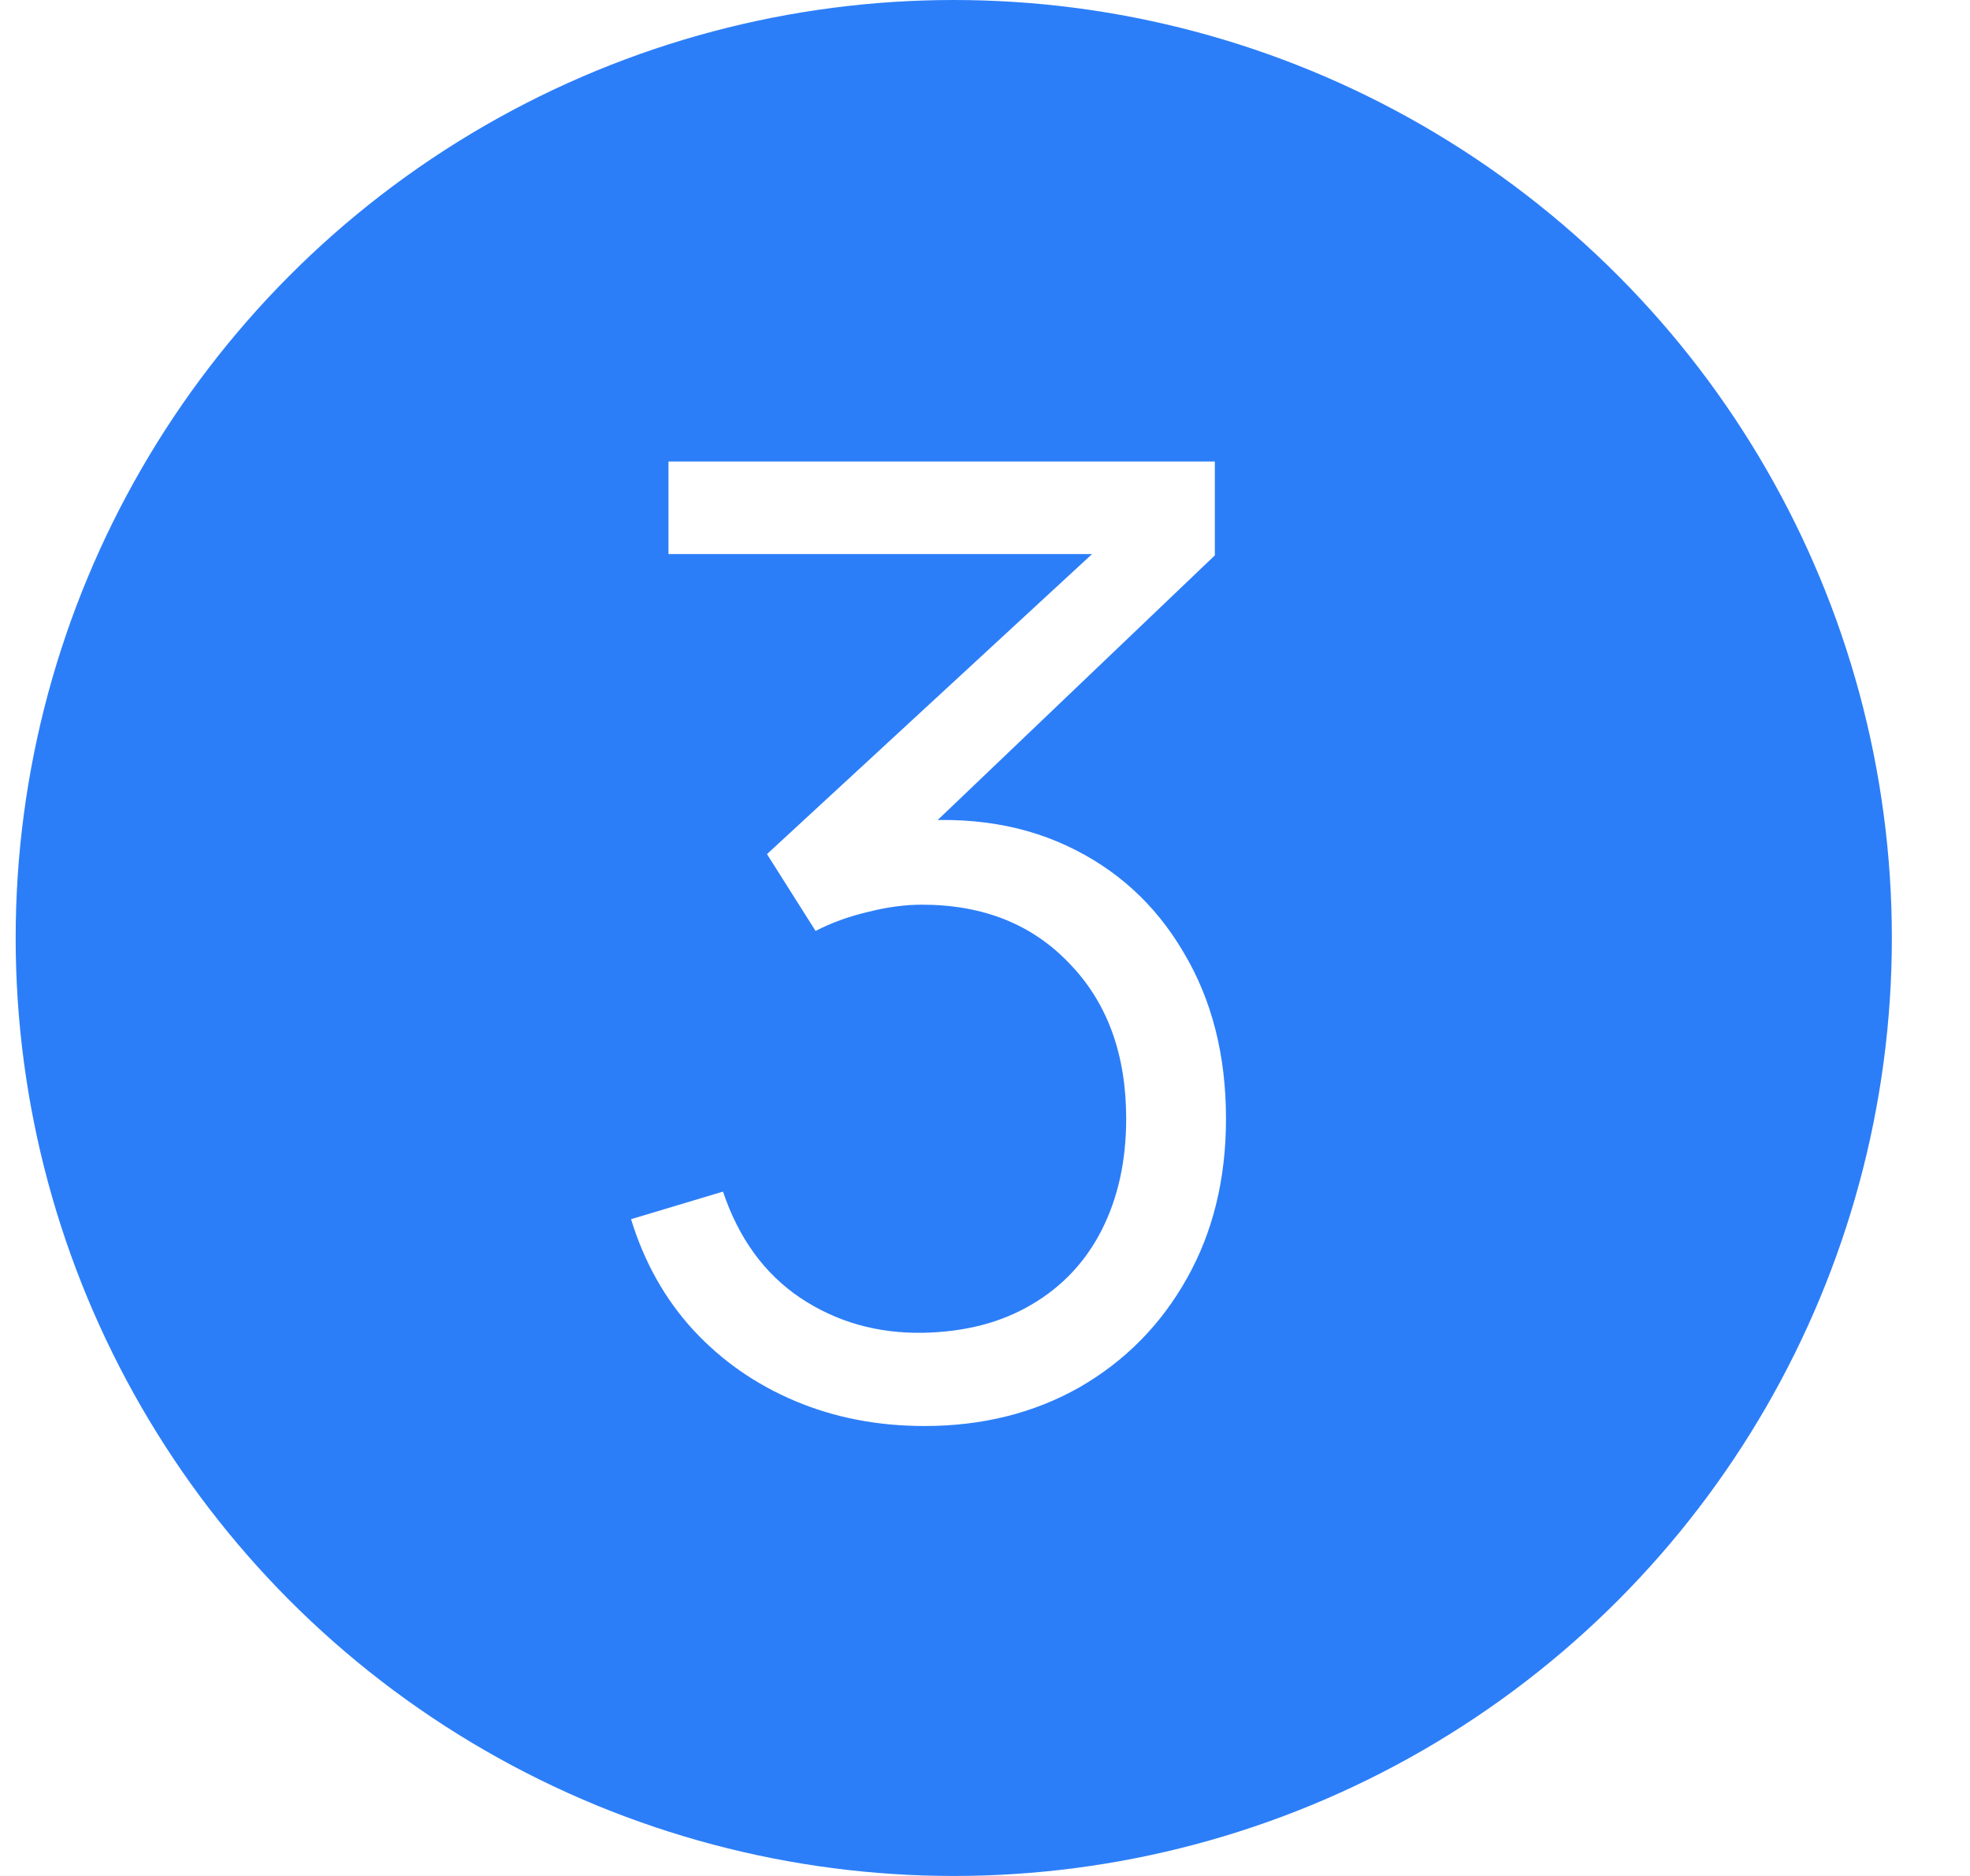 <svg width="21" height="20" viewBox="0 0 21 20" fill="none" xmlns="http://www.w3.org/2000/svg">
<rect width="21" height="20" fill="#1E1E1E"/>
<g clip-path="url(#clip0_0_1)">
<rect width="360" height="1225" transform="translate(-202 -302)" fill="white"/>
<circle cx="10.167" cy="10" r="9" fill="#2C7EF8" stroke="#2C7EF8" stroke-width="2"/>
<path d="M9.856 15.203C9.356 15.203 8.897 15.114 8.477 14.937C8.057 14.76 7.695 14.508 7.392 14.181C7.088 13.85 6.867 13.455 6.727 12.998L7.707 12.704C7.875 13.203 8.15 13.581 8.533 13.838C8.92 14.095 9.356 14.218 9.842 14.209C10.29 14.2 10.675 14.099 10.997 13.908C11.323 13.717 11.573 13.451 11.746 13.11C11.918 12.769 12.005 12.375 12.005 11.927C12.005 11.241 11.804 10.69 11.403 10.275C11.006 9.855 10.481 9.645 9.828 9.645C9.646 9.645 9.454 9.671 9.254 9.722C9.053 9.769 8.866 9.836 8.694 9.925L8.176 9.106L12.096 5.487L12.264 5.907H7.126V4.92H12.95V5.921L9.534 9.183L9.52 8.777C10.22 8.688 10.836 8.768 11.368 9.015C11.9 9.262 12.315 9.64 12.614 10.149C12.917 10.653 13.069 11.246 13.069 11.927C13.069 12.571 12.929 13.14 12.649 13.635C12.373 14.125 11.993 14.51 11.508 14.79C11.022 15.065 10.472 15.203 9.856 15.203Z" fill="white"/>
</g>
<defs>
<clipPath id="clip0_0_1">
<rect width="360" height="1225" fill="white" transform="translate(-202 -302)"/>
</clipPath>
</defs>
</svg>
